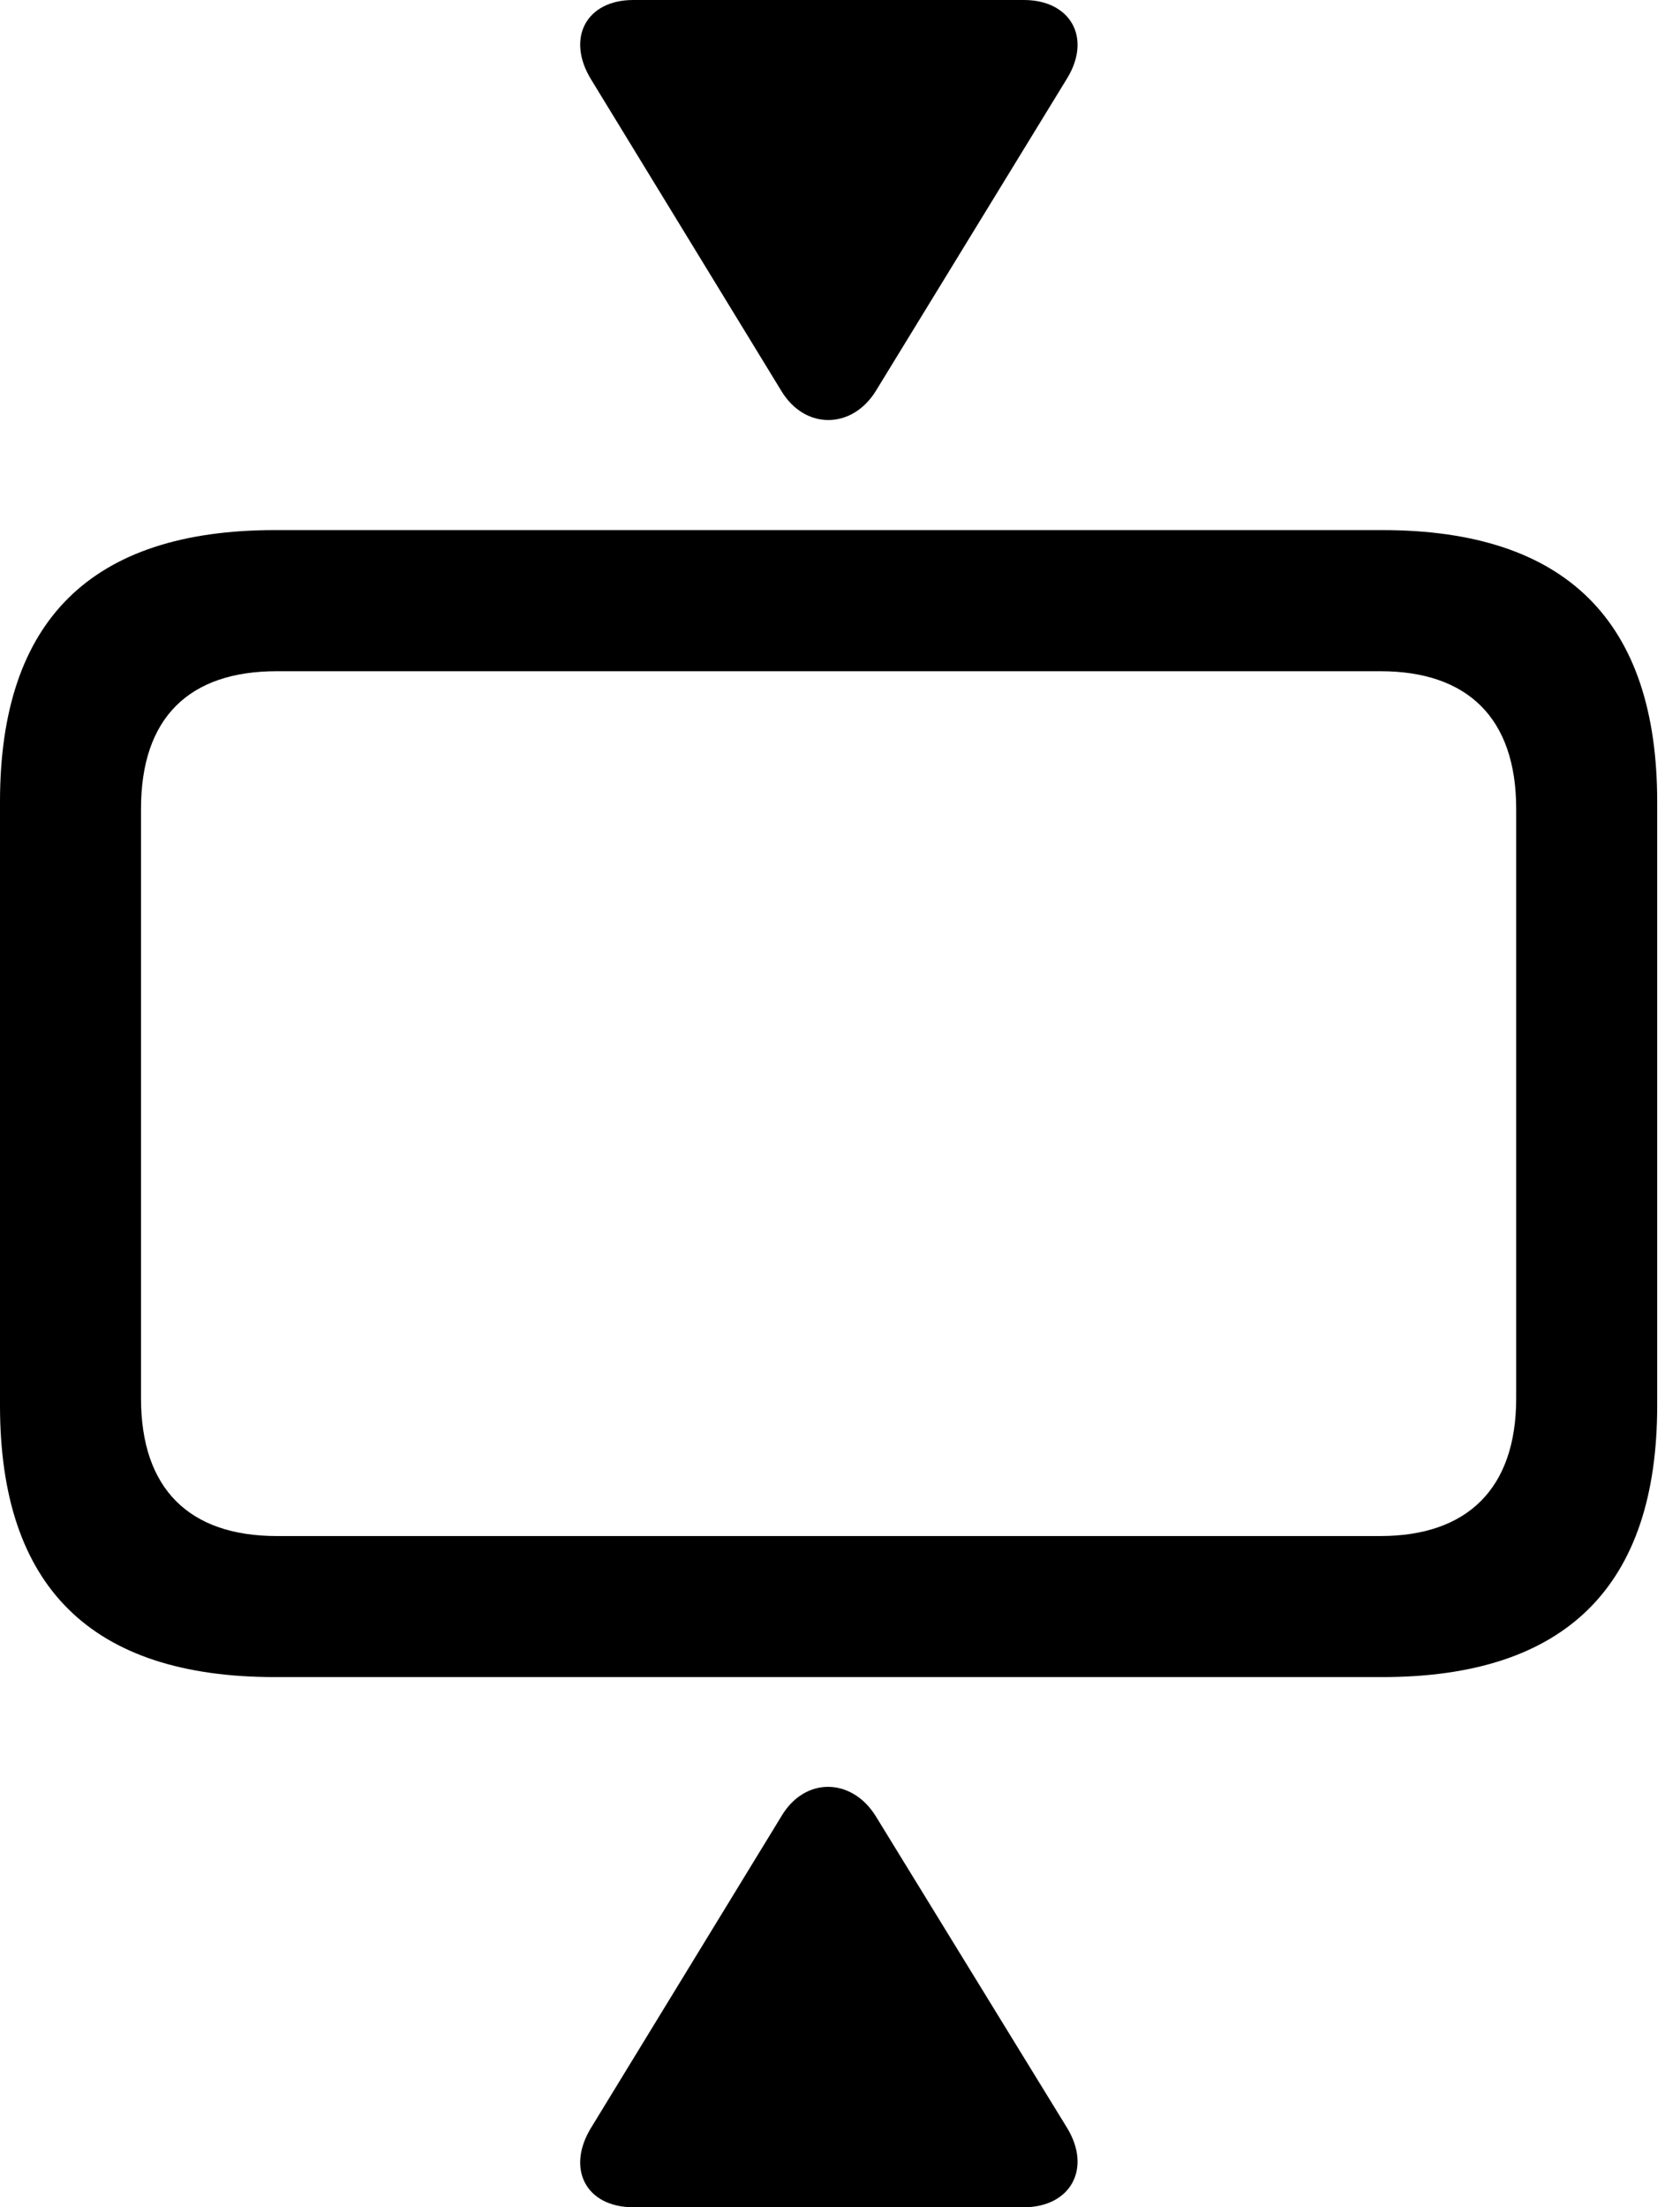 <svg version="1.1" xmlns="http://www.w3.org/2000/svg" xmlns:xlink="http://www.w3.org/1999/xlink" viewBox="0 0 26.223 34.44">
 <g>
  
  <path d="M4.293 26.168L21.574 26.168C24.445 26.168 25.867 24.746 25.867 21.93L25.867 12.51C25.867 9.693 24.445 8.271 21.574 8.271L4.293 8.271C1.422 8.271 0 9.68 0 12.51L0 21.93C0 24.76 1.422 26.168 4.293 26.168ZM4.32 23.967C2.953 23.967 2.201 23.229 2.201 21.82L2.201 12.619C2.201 11.197 2.953 10.473 4.32 10.473L21.547 10.473C22.9 10.473 23.666 11.197 23.666 12.619L23.666 21.82C23.666 23.229 22.9 23.967 21.547 23.967Z" style="fill:hsl(0 0 0/0.85)"></path>
  <path d="M9.885 0C9.146 0 8.832 0.602 9.229 1.244L12.195 6.098C12.565 6.713 13.303 6.699 13.672 6.098L16.652 1.23C17.049 0.588 16.707 0 15.982 0ZM9.885 34.44L15.982 34.44C16.707 34.44 17.049 33.838 16.652 33.195L13.672 28.342C13.303 27.74 12.565 27.713 12.195 28.342L9.229 33.195C8.832 33.838 9.146 34.44 9.885 34.44Z" style="fill:hsl(0 0 0/0.85)"></path>
 </g>
</svg>